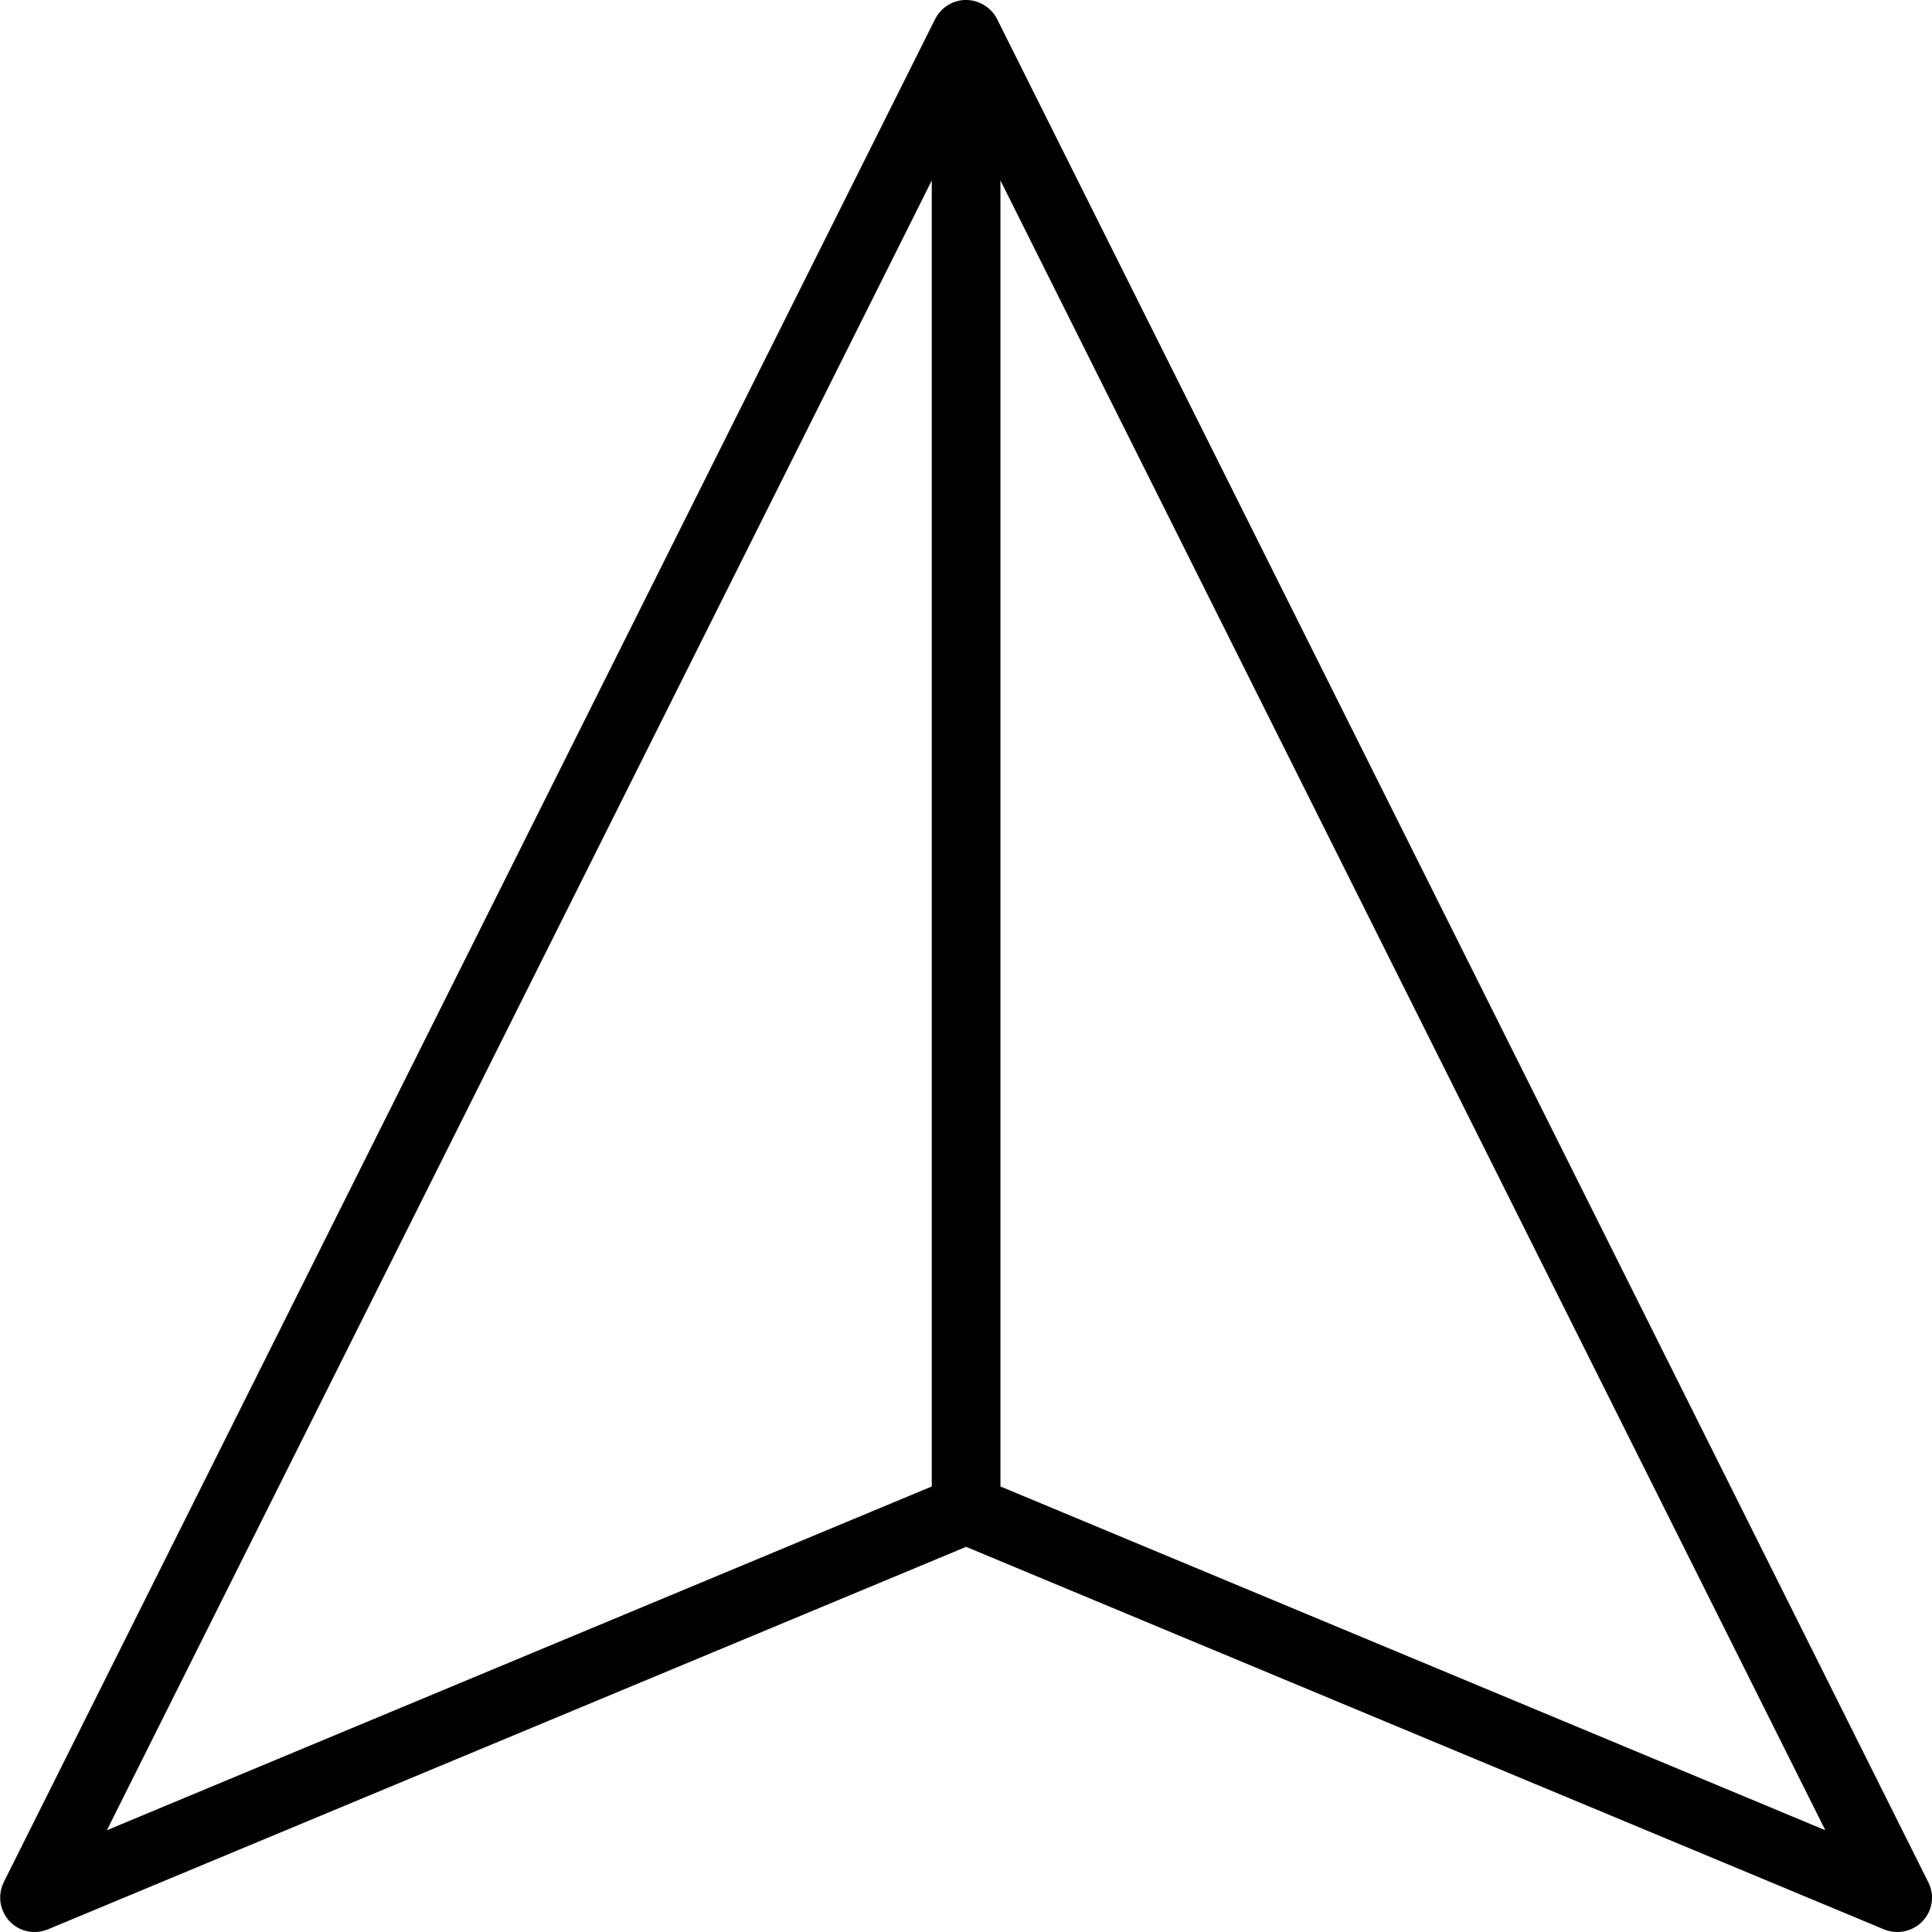 <?xml version="1.0" encoding="UTF-8" standalone="no"?>
<svg
   xmlns:dc="http://purl.org/dc/elements/1.1/"
   xmlns:cc="http://creativecommons.org/ns#"
   xmlns:rdf="http://www.w3.org/1999/02/22-rdf-syntax-ns#"
   xmlns:svg="http://www.w3.org/2000/svg"
   xmlns="http://www.w3.org/2000/svg"
   xmlns:sodipodi="http://sodipodi.sourceforge.net/DTD/sodipodi-0.dtd"
   xmlns:inkscape="http://www.inkscape.org/namespaces/inkscape"
   class="blue"
   viewBox="0 0 1024 1024"
   version="1.1"
   id="svg3811"
   sodipodi:docname="fly.svg"
   inkscape:version="0.92.5 (2060ec1f9f, 2020-04-08)">
  <defs
     id="defs3815" />
  <sodipodi:namedview
     pagecolor="#ffffff"
     bordercolor="#666666"
     borderopacity="1"
     objecttolerance="10"
     gridtolerance="10"
     guidetolerance="10"
     inkscape:pageopacity="0"
     inkscape:pageshadow="2"
     inkscape:window-width="1908"
     inkscape:window-height="975"
     id="namedview3813"
     showgrid="false"
     inkscape:zoom="0.77246094"
     inkscape:cx="512"
     inkscape:cy="512"
     inkscape:window-x="0"
     inkscape:window-y="0"
     inkscape:window-maximized="1"
     inkscape:current-layer="svg3811" />
  <path
     d="M 528.456,10.056 1022.056,997.656 c 4.6,9 0.8,20 -8.2,24.4 -4.8,2.4 -10.2,2.6 -15.2,0.6 l -486.6,-202.8 -486.8,202.8 c -9.4,3.8 -20,-0.6 -23.8,-10 -2,-4.8 -1.8,-10.4 0.6,-15.2 L 495.656,10.056 c 4.6,-9 15.4,-12.6 24.4,-8.2 3.6,1.8 6.6,4.6 8.4,8.2 z m 439,960 -437.2,-874.4 V 787.856 Z m -473.6,-182.2 V 95.656 L 56.656,970.056 Z"
     id="path3809"
     inkscape:connector-curvature="0" />
</svg>
